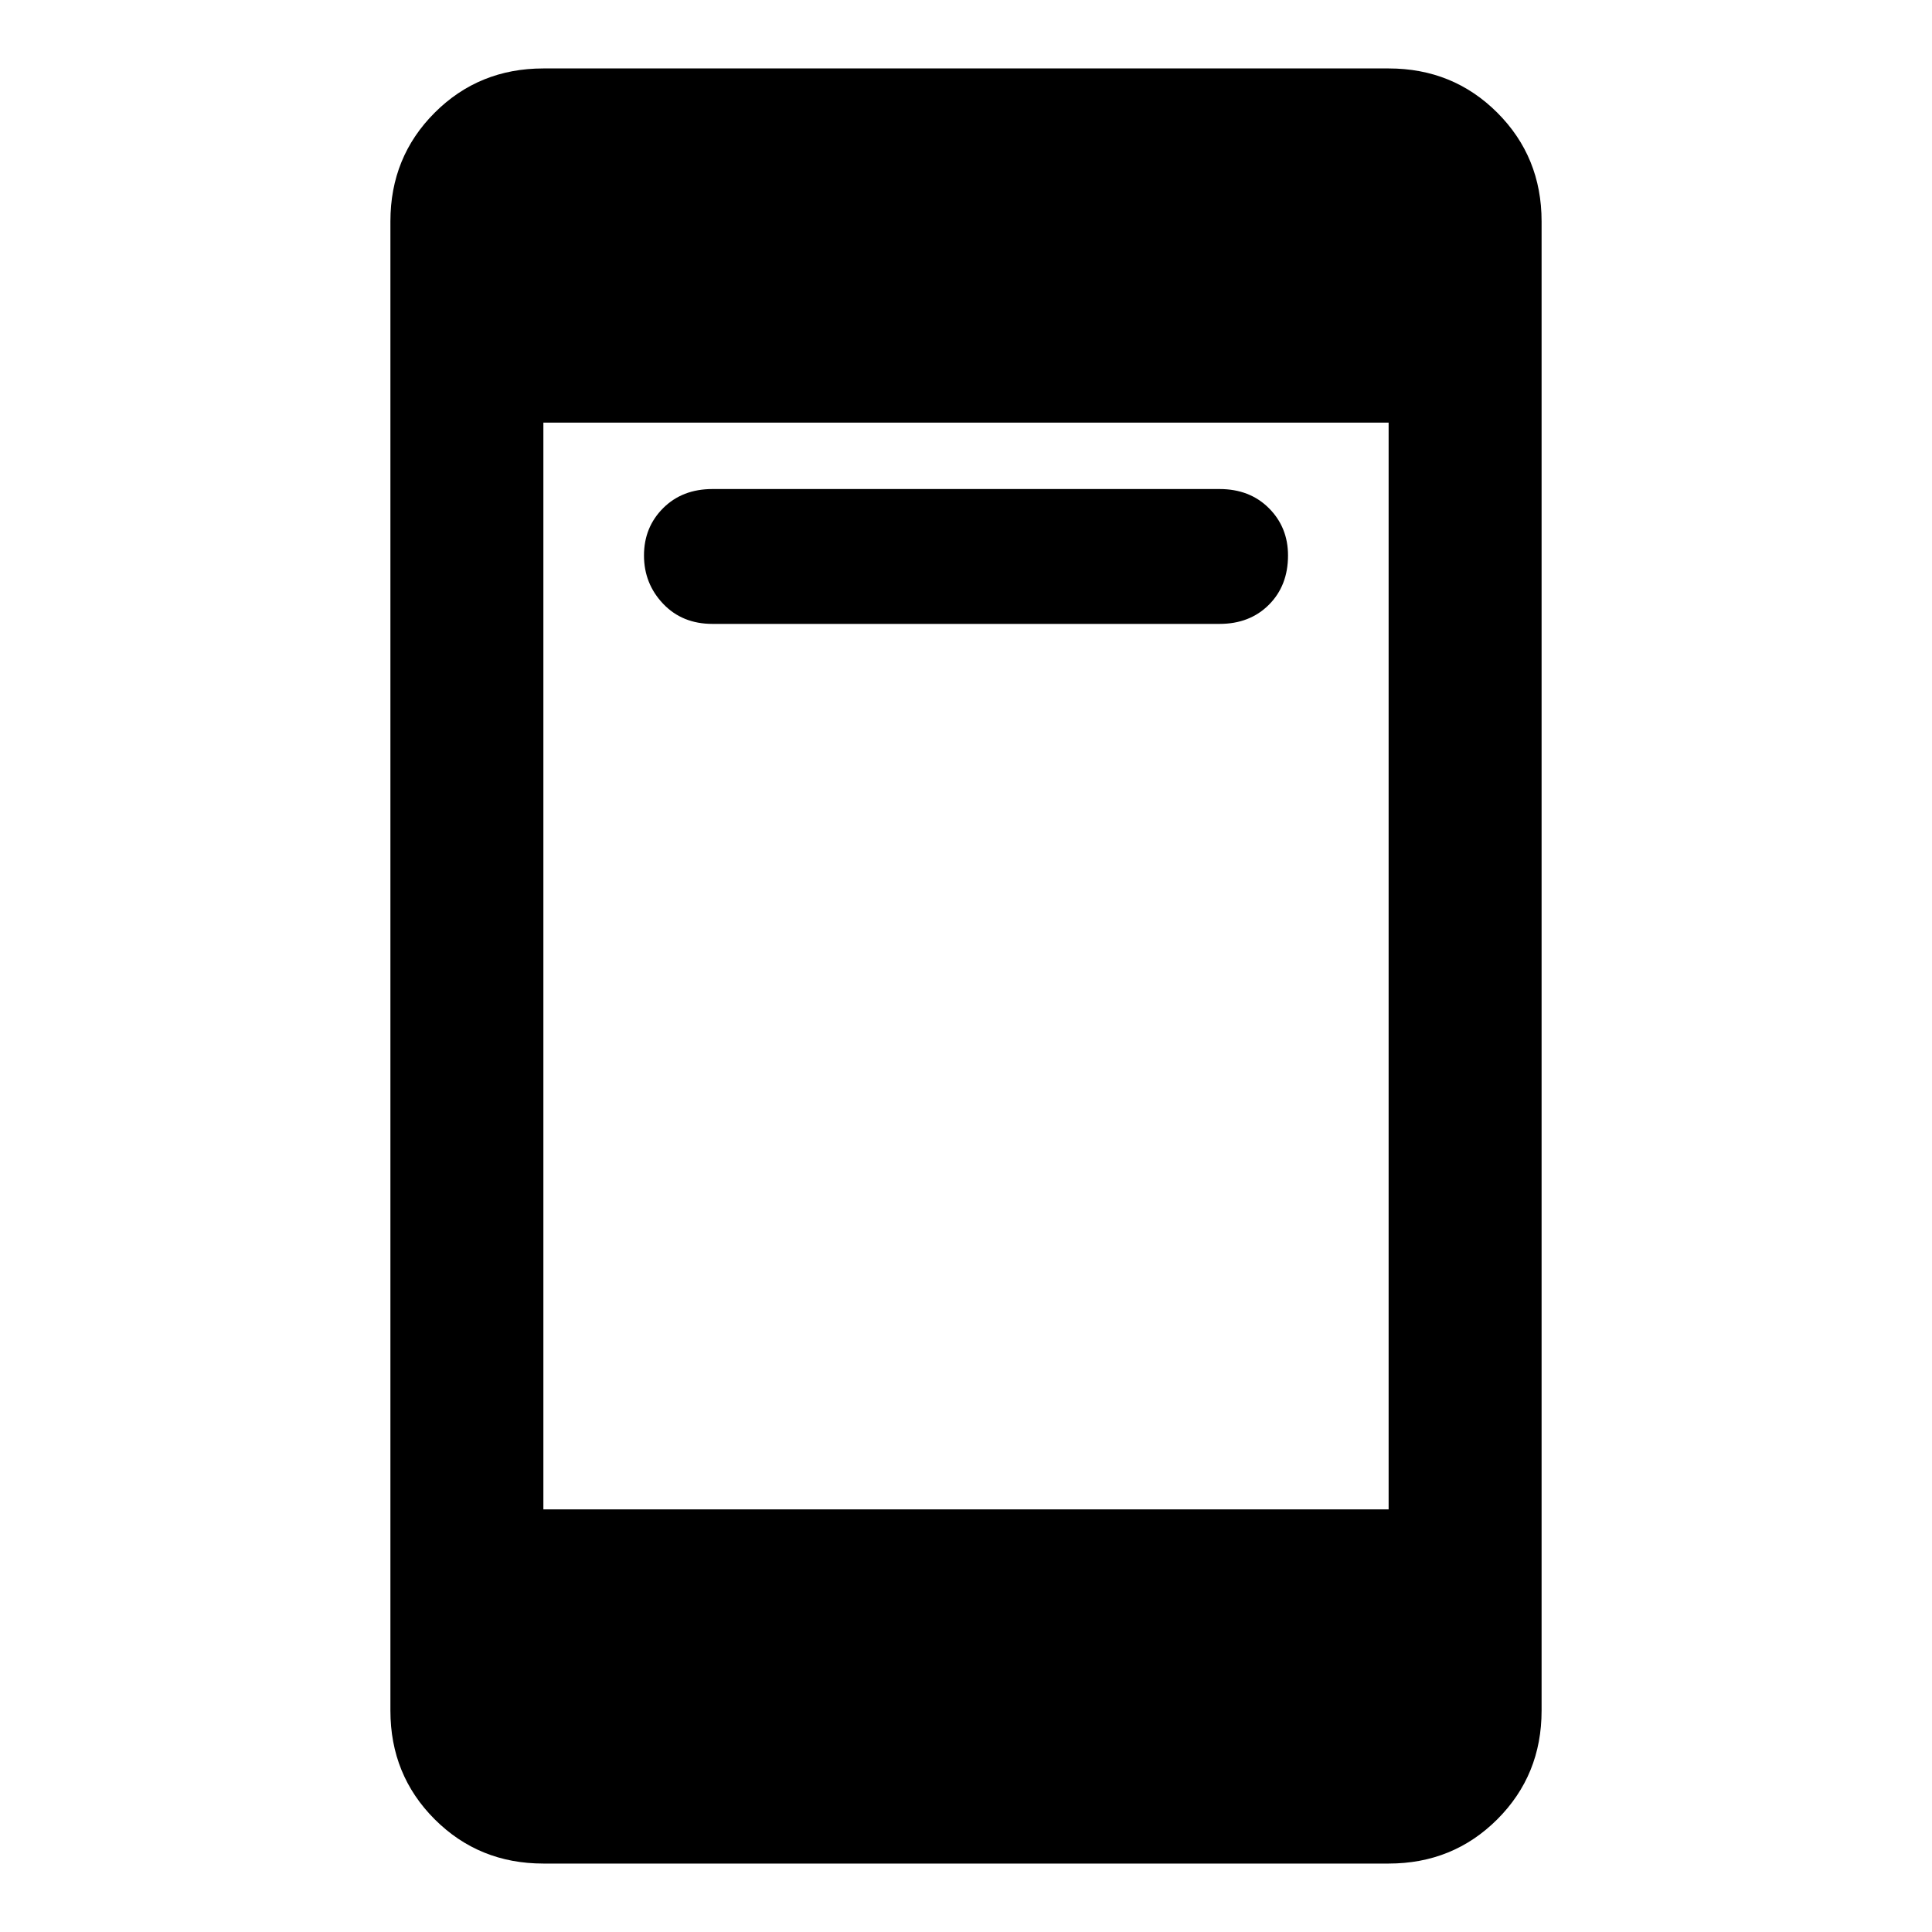 <svg xmlns="http://www.w3.org/2000/svg" height="40" width="40"><path d="M14.75 12.917q-.625 0-1.021-.417-.396-.417-.396-1t.396-.979q.396-.396 1.021-.396h10.5q.625 0 1.021.396.396.396.396.979 0 .625-.396 1.021-.396.396-1.021.396Zm-3.5 25.666q-1.333 0-2.25-.916-.917-.917-.917-2.25V4.583q0-1.333.917-2.25.917-.916 2.25-.916h17.5q1.333 0 2.25.916.917.917.917 2.25v30.834q0 1.333-.917 2.25-.917.916-2.25.916Zm0-7.333h17.5V8.75h-17.5Z"/></svg>